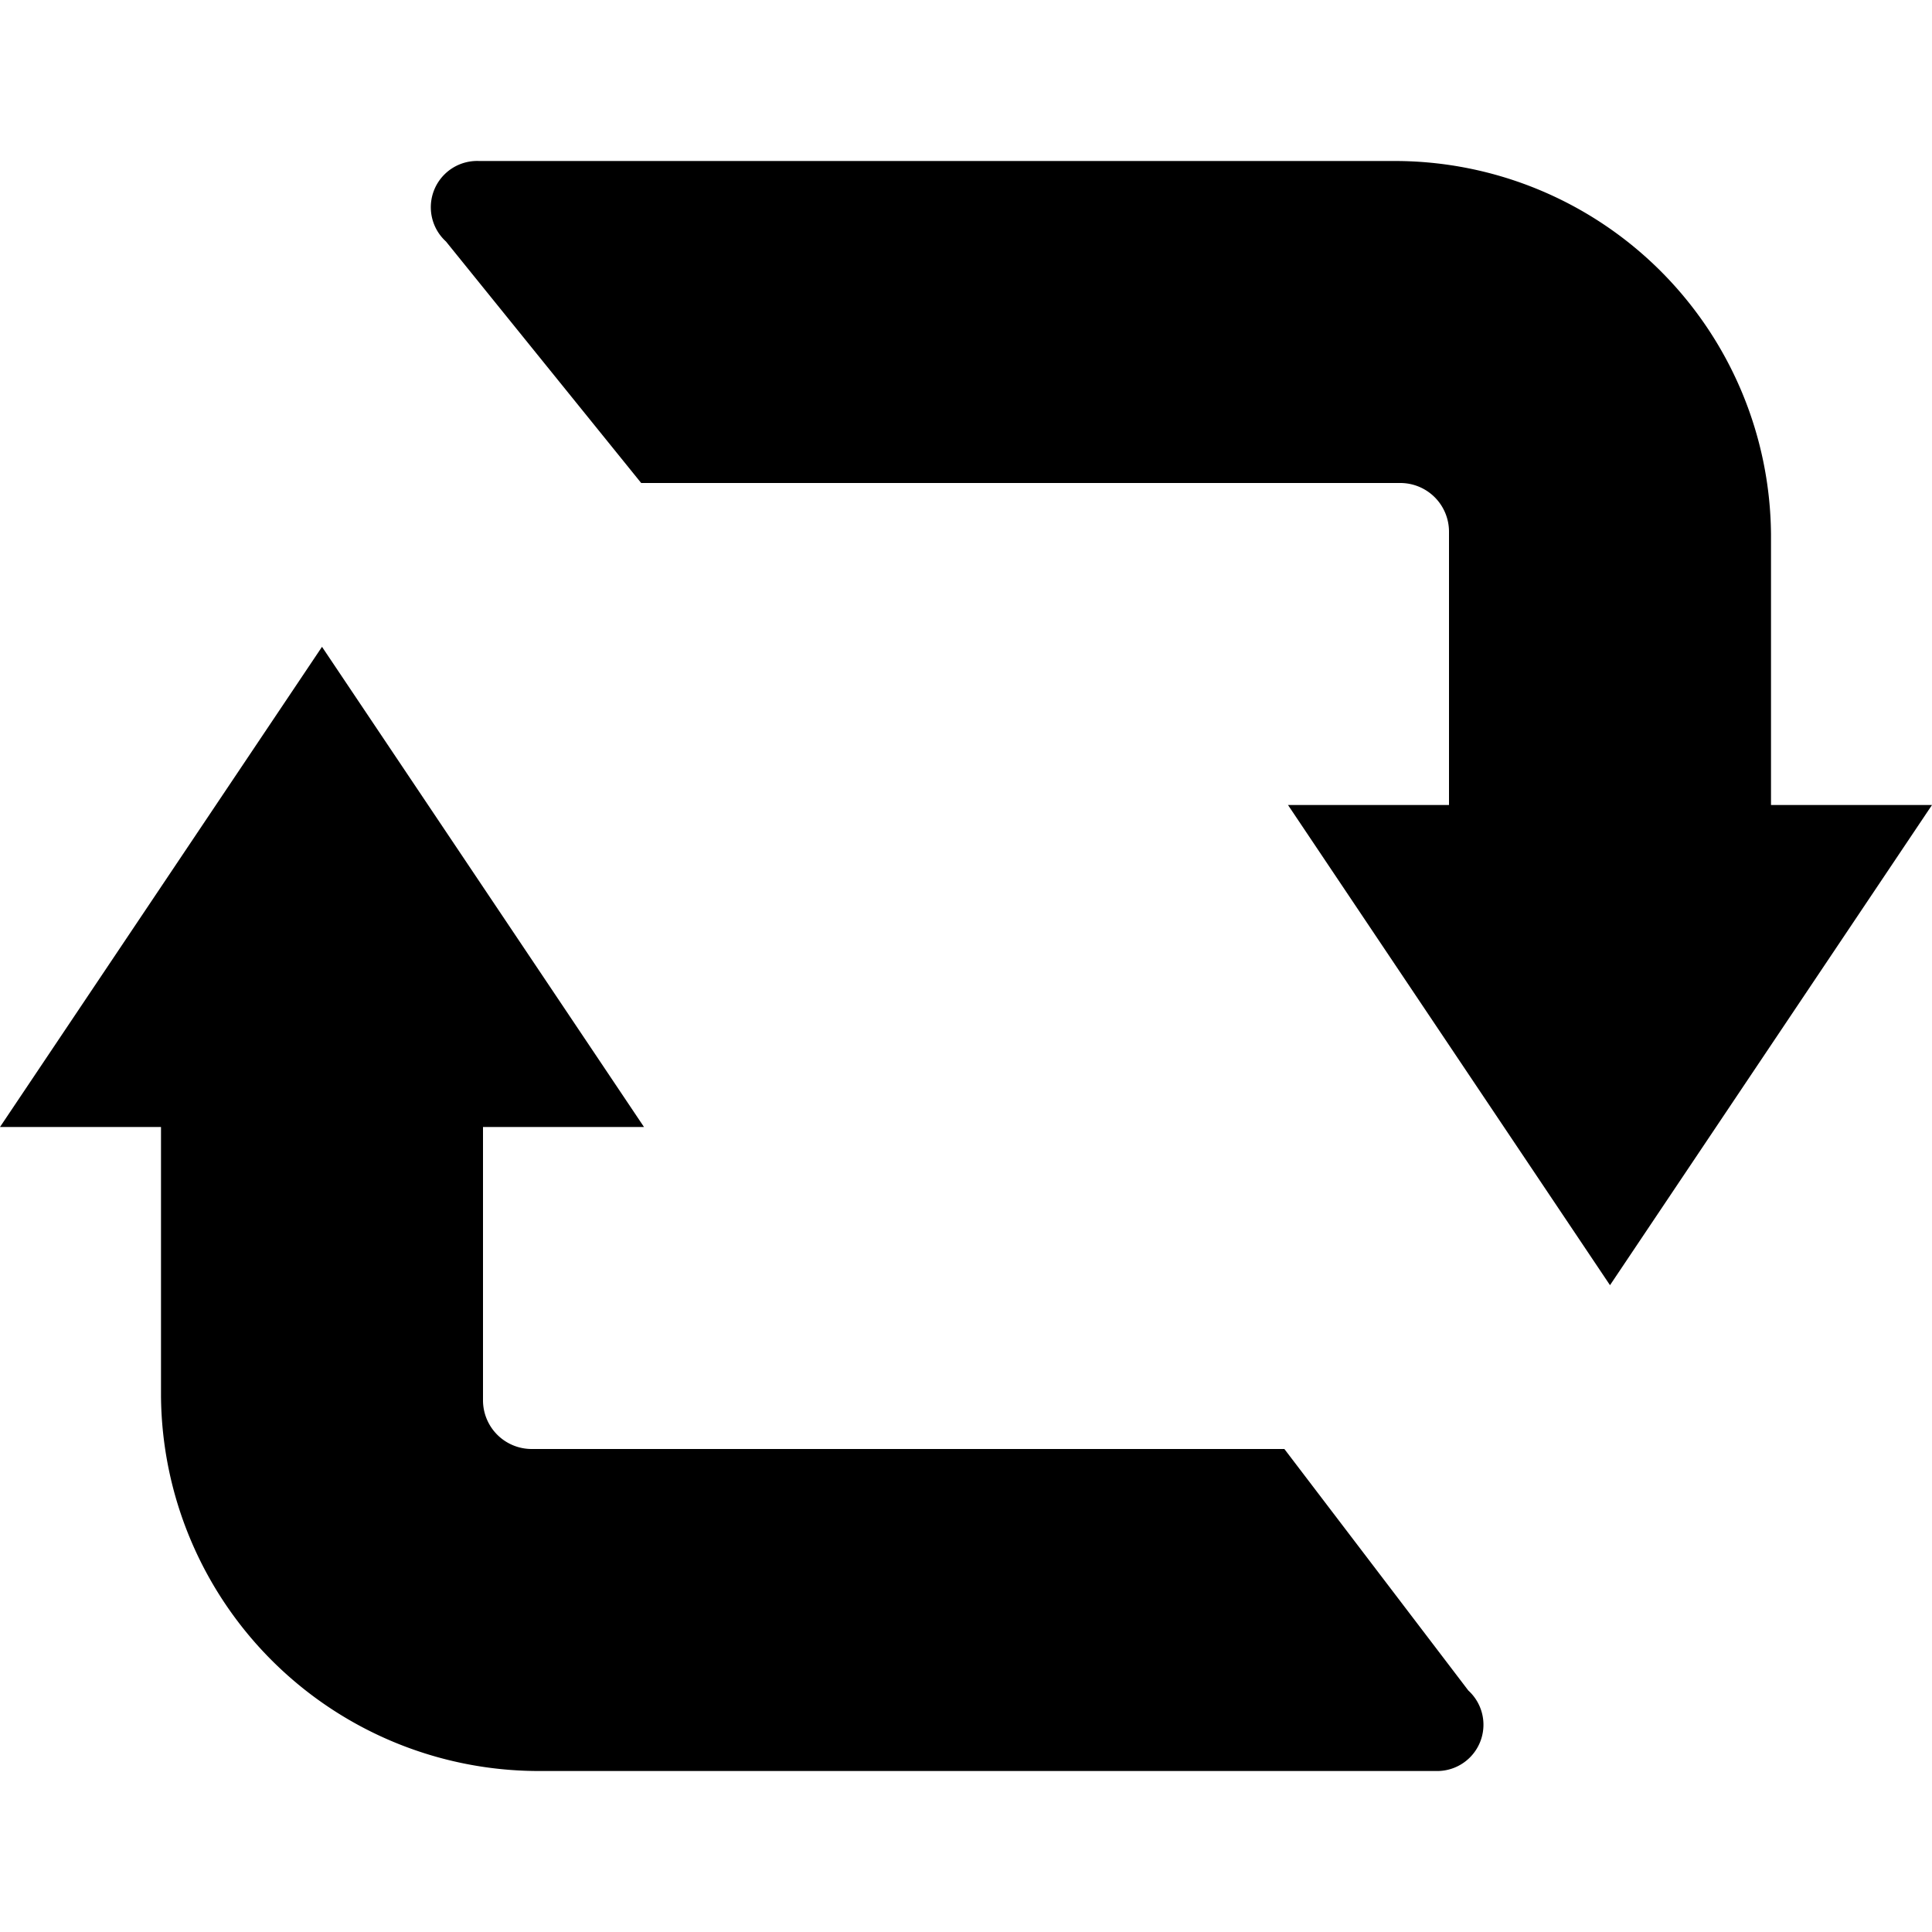 <svg id="fill" xmlns="http://www.w3.org/2000/svg" viewBox="0 0 48 48"><title>Filled_</title><path d="M31.91,36H13.21A1.21,1.21,0,0,1,12,34.79V28h4L8,16.07,0,28H4v6.68A9.39,9.39,0,0,0,13.33,44H35.67a1.15,1.15,0,0,0,.81-2Z"/><path d="M44,20V13.28A9.35,9.35,0,0,0,34.67,4H11.9a1.15,1.15,0,0,0-.82,2l4.85,6H34.79A1.21,1.21,0,0,1,36,13.21V20H32l8,11.93L48,20H44Z"/></svg>